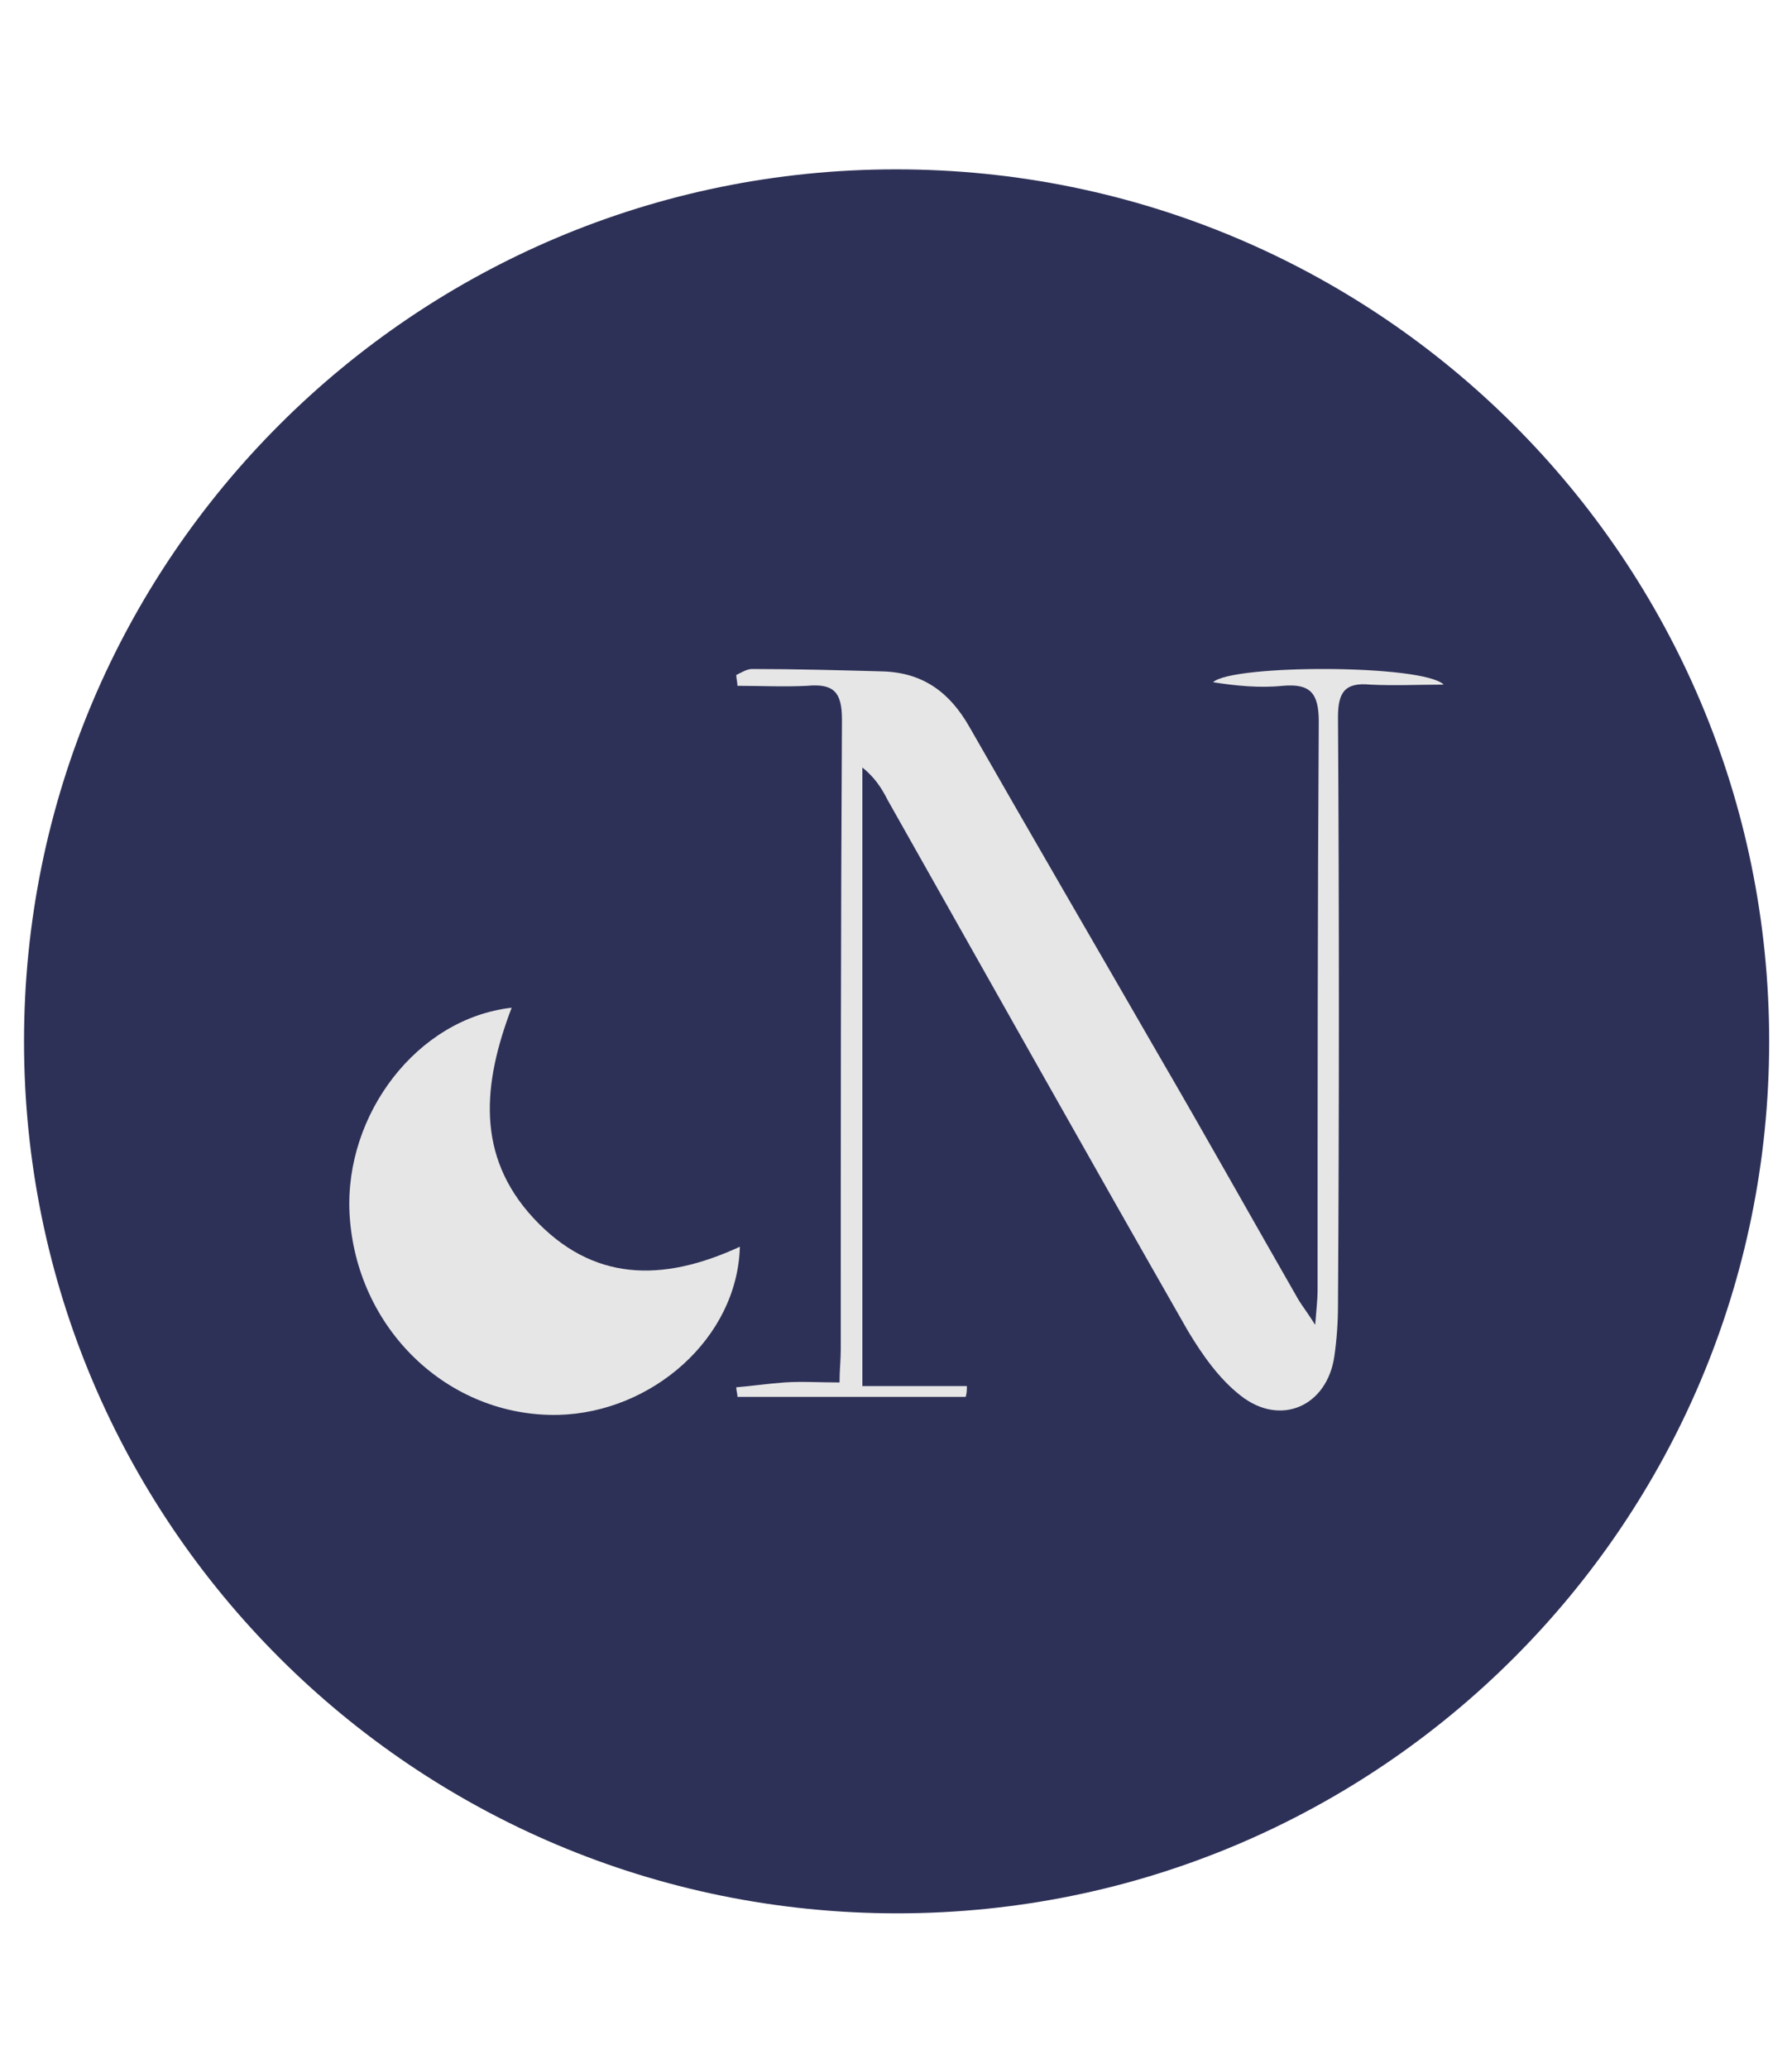 <?xml version="1.0" encoding="utf-8"?>
<!-- Generator: Adobe Illustrator 22.1.0, SVG Export Plug-In . SVG Version: 6.00 Build 0)  -->
<svg version="1.1" id="Layer_1" xmlns="http://www.w3.org/2000/svg" xmlns:xlink="http://www.w3.org/1999/xlink" x="0px" y="0px"
	 viewBox="0 0 149.2 172.2" style="enable-background:new 0 0 149.2 172.2;" xml:space="preserve">
<style type="text/css">
	.st0{clip-path:url(#SVGID_2_);}
	.st1{clip-path:url(#SVGID_4_);fill:#2E3157;}
	.st2{clip-path:url(#SVGID_4_);fill:#E6E6E6;}
</style>
<g>
	<g>
		<defs>
			<rect id="SVGID_1_" x="-1" y="12" width="154.9" height="154.9"/>
		</defs>
		<clipPath id="SVGID_2_">
			<use xlink:href="#SVGID_1_"  style="overflow:visible;"/>
		</clipPath>
		<g class="st0">
			<defs>
				<rect id="SVGID_3_" x="-1" y="12" width="154.9" height="154.9"/>
			</defs>
			<clipPath id="SVGID_4_">
				<use xlink:href="#SVGID_3_"  style="overflow:visible;"/>
			</clipPath>
			<path class="st1" d="M147.3,86.7c0,40.1-32.5,72.6-72.6,72.6C34.5,159.3,2,126.8,2,86.7c0-40.1,32.5-72.6,72.6-72.6
				C114.8,14.1,147.3,46.6,147.3,86.7"/>
			<path class="st2" d="M61.6,103.8c-0.2,7.6-7.3,13.8-15.1,14c-9.2,0.2-16.9-7.2-17.4-16.8c-0.4-8.2,5.6-16.2,13.5-17.1
				c-2.4,6.3-3,12.3,1.8,17.5C49.3,106.7,55.1,106.8,61.6,103.8"/>
			<path class="st2" d="M120.2,57c-2,0-4.1,0.1-6.1,0c-2.1-0.2-2.7,0.6-2.7,2.7c0.1,16.3,0.1,32.6,0,48.9c0,1.5-0.1,2.9-0.3,4.3
				c-0.6,4.2-4.5,5.9-7.8,3.3c-1.8-1.4-3.2-3.4-4.4-5.4c-8.4-14.7-16.7-29.5-25-44.2c-0.5-1-1.1-1.9-2.1-2.7v51.5h8.7
				c0,0.3,0,0.6-0.1,0.9h-19c0-0.3-0.1-0.5-0.1-0.8c1.3-0.1,2.6-0.3,4-0.4c1.4-0.1,2.9,0,4.6,0c0-1,0.1-1.9,0.1-2.7
				c0-17.5,0-35,0.1-52.5c0-2.3-0.7-3-2.9-2.8c-1.9,0.1-3.9,0-5.8,0c0-0.3-0.1-0.6-0.1-0.9c0.4-0.2,0.9-0.5,1.3-0.5
				c3.6,0,7.3,0.1,10.9,0.2c3.4,0.1,5.6,1.8,7.2,4.6c5.2,9.1,10.5,18.2,15.8,27.4c3.9,6.7,7.7,13.5,11.6,20.3c0.3,0.5,0.7,1,1.4,2.1
				c0.1-1.3,0.2-2.1,0.2-2.8c0-15.8,0-31.6,0.1-47.4c0-2.4-0.7-3.2-3-3c-1.9,0.2-3.9,0-5.8-0.3C102.6,55.3,118.5,55.3,120.2,57"/>
		</g>
	</g>
</g>
</svg>
